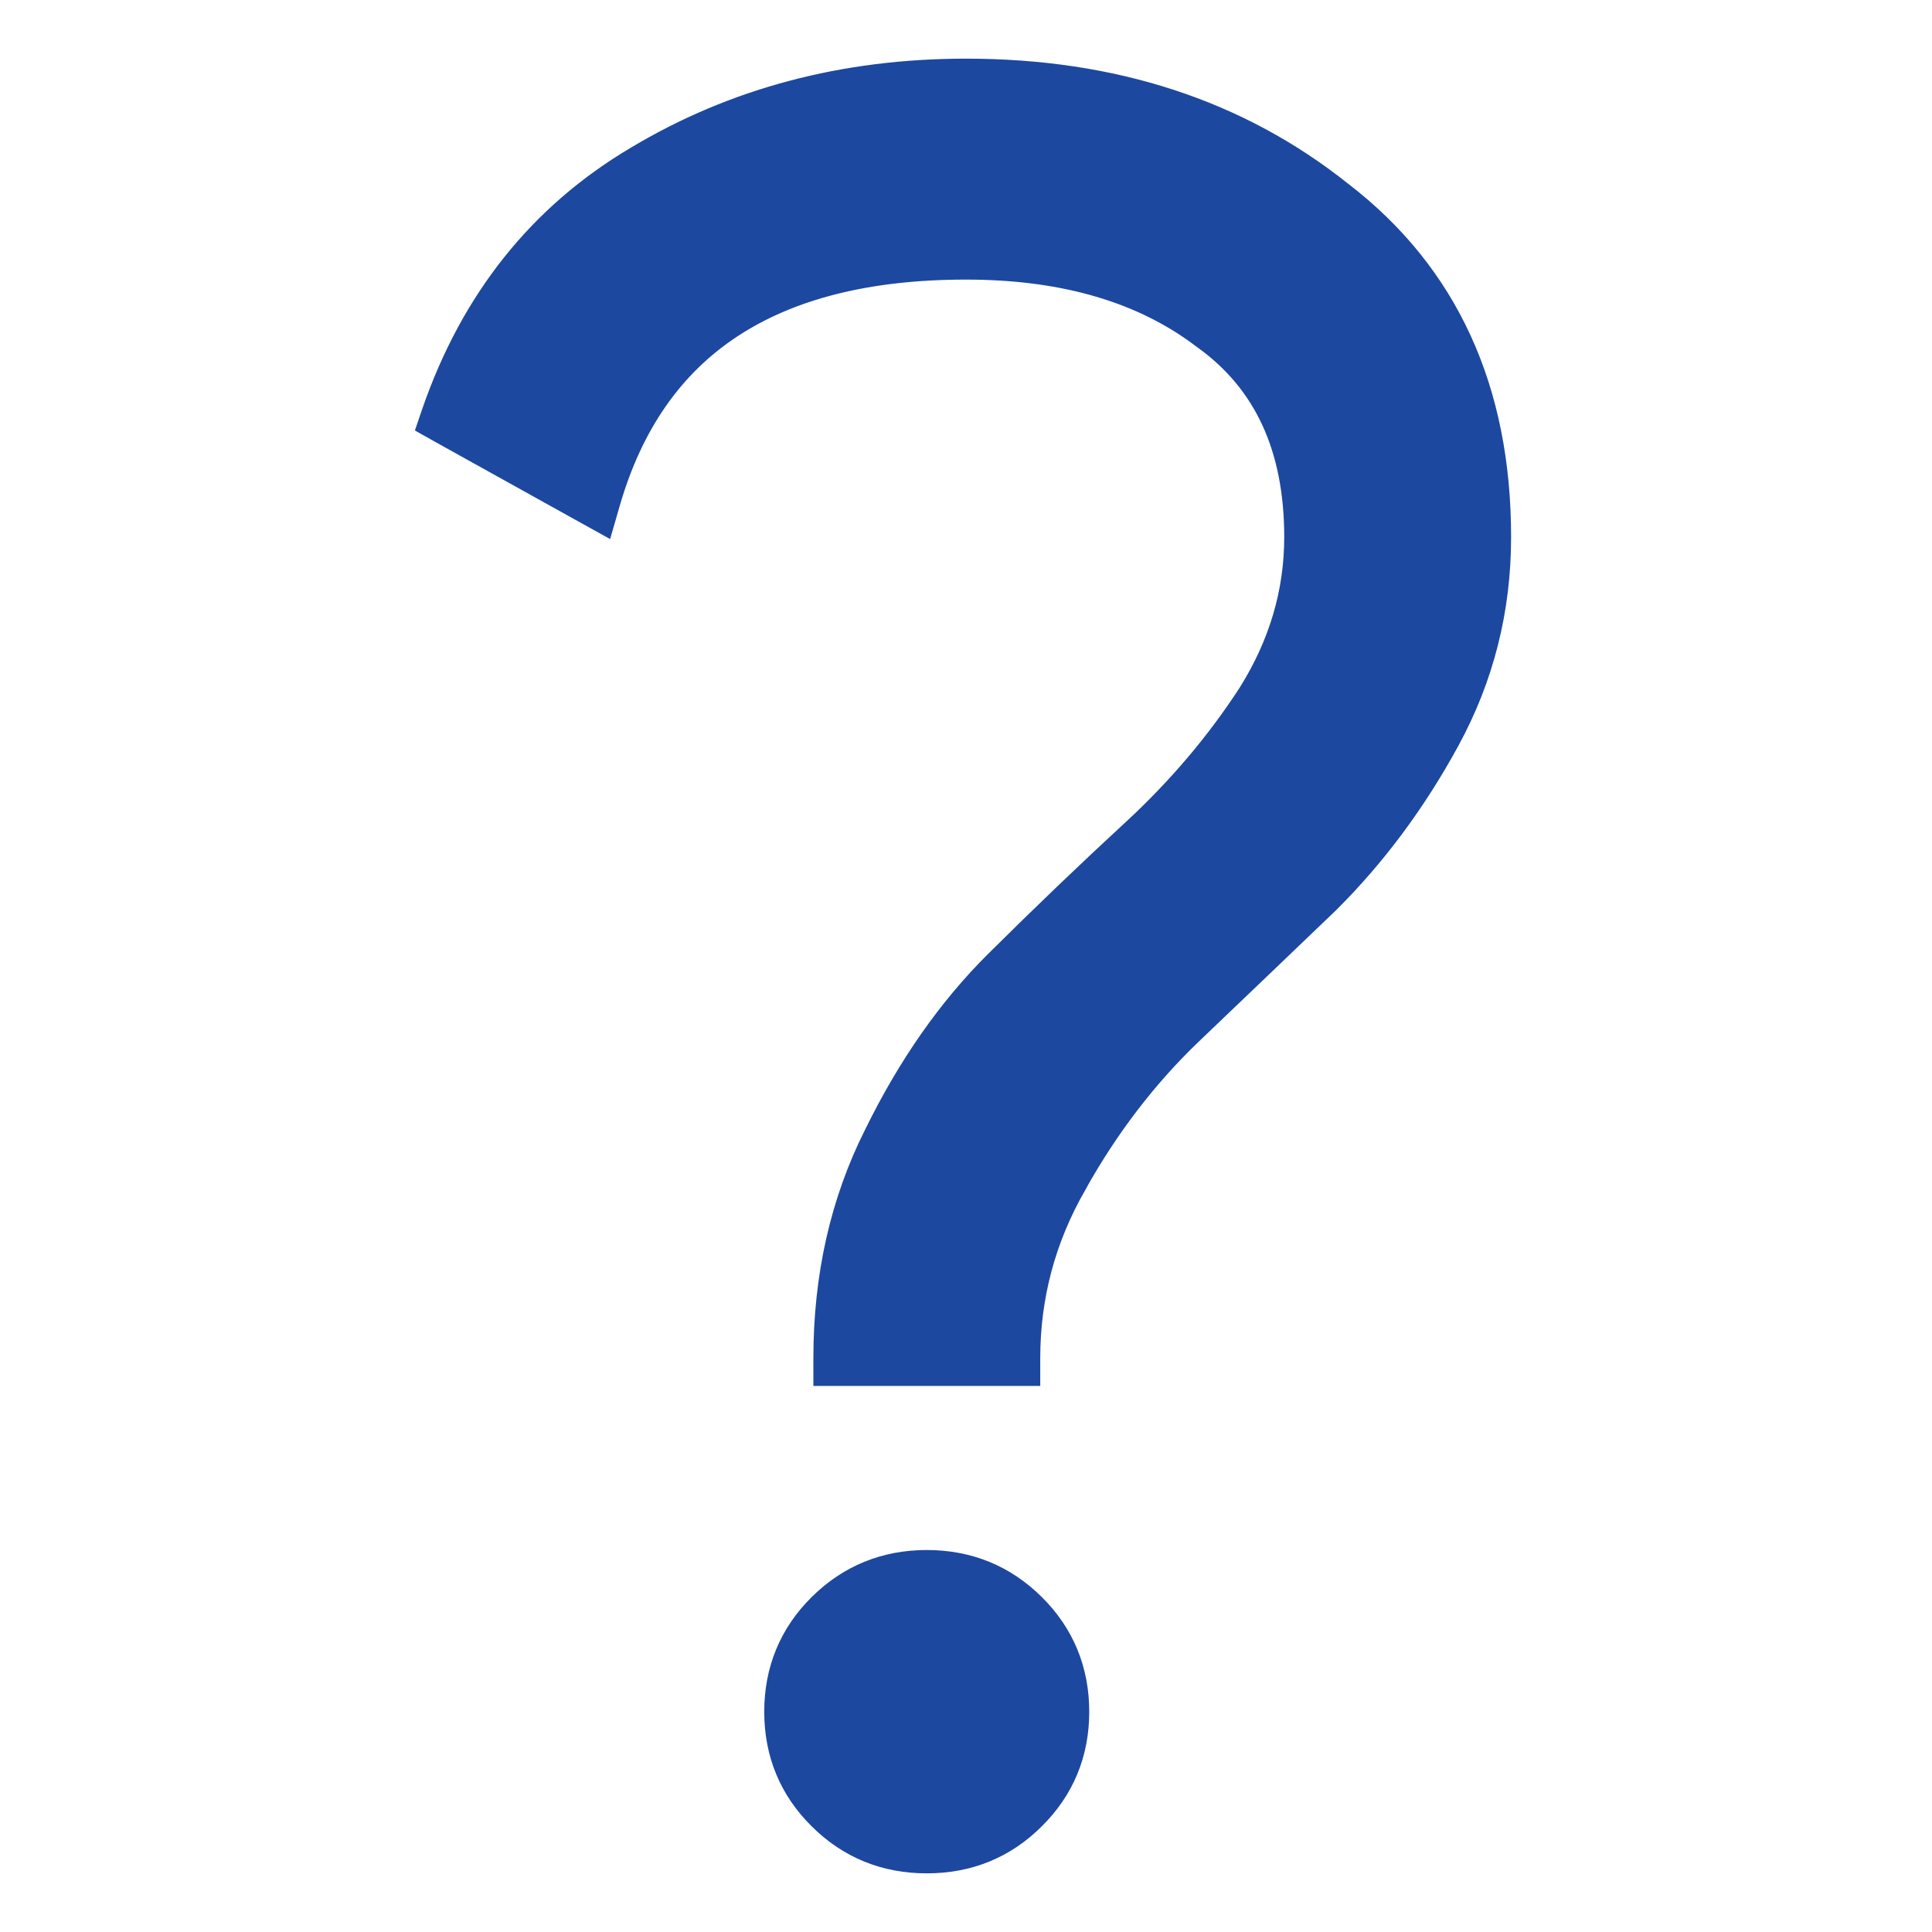 <svg width="14" height="14" viewBox="0 0 14 14" fill="none" xmlns="http://www.w3.org/2000/svg">
<g clip-path="url(#clip0_1540_58898)">
<path d="M5.994 9.843V9.943H6.094H7.338H7.438V9.843C7.438 9.39 7.551 8.966 7.78 8.569L7.78 8.568C8.013 8.152 8.291 7.789 8.615 7.478L9.113 7.002L9.611 6.525L9.611 6.525L9.612 6.524C9.951 6.187 10.241 5.796 10.482 5.353C10.727 4.902 10.85 4.415 10.85 3.892C10.85 2.829 10.472 1.998 9.71 1.412C8.967 0.819 8.062 0.525 7 0.525C6.119 0.525 5.325 0.735 4.621 1.157C3.924 1.57 3.435 2.184 3.155 2.994L3.128 3.073L3.201 3.114L4.25 3.697L4.36 3.758L4.395 3.637C4.561 3.062 4.859 2.637 5.287 2.355C5.716 2.072 6.284 1.926 7 1.926C7.718 1.926 8.294 2.098 8.734 2.435L8.734 2.435L8.737 2.437C9.18 2.756 9.406 3.235 9.406 3.892C9.406 4.296 9.293 4.678 9.066 5.039C8.834 5.396 8.555 5.725 8.23 6.026C7.897 6.333 7.564 6.652 7.232 6.982C6.891 7.32 6.601 7.736 6.36 8.227C6.115 8.713 5.994 9.252 5.994 9.843ZM6.716 13.475C7.014 13.475 7.271 13.371 7.479 13.163C7.688 12.956 7.793 12.701 7.793 12.404C7.793 12.107 7.688 11.851 7.479 11.644C7.271 11.437 7.014 11.332 6.716 11.332C6.417 11.332 6.161 11.437 5.952 11.644C5.743 11.851 5.638 12.107 5.638 12.404C5.638 12.701 5.743 12.956 5.952 13.163C6.161 13.371 6.417 13.475 6.716 13.475Z" fill="#1C48A0" stroke="#1C48A0" stroke-width="0.2"/>
</g>
<defs>
<clipPath id="clip0_1540_58898">
<rect width="13.5" height="13.5" fill="white" transform="translate(0.25 0.25)"/>
</clipPath>
</defs>
</svg>

